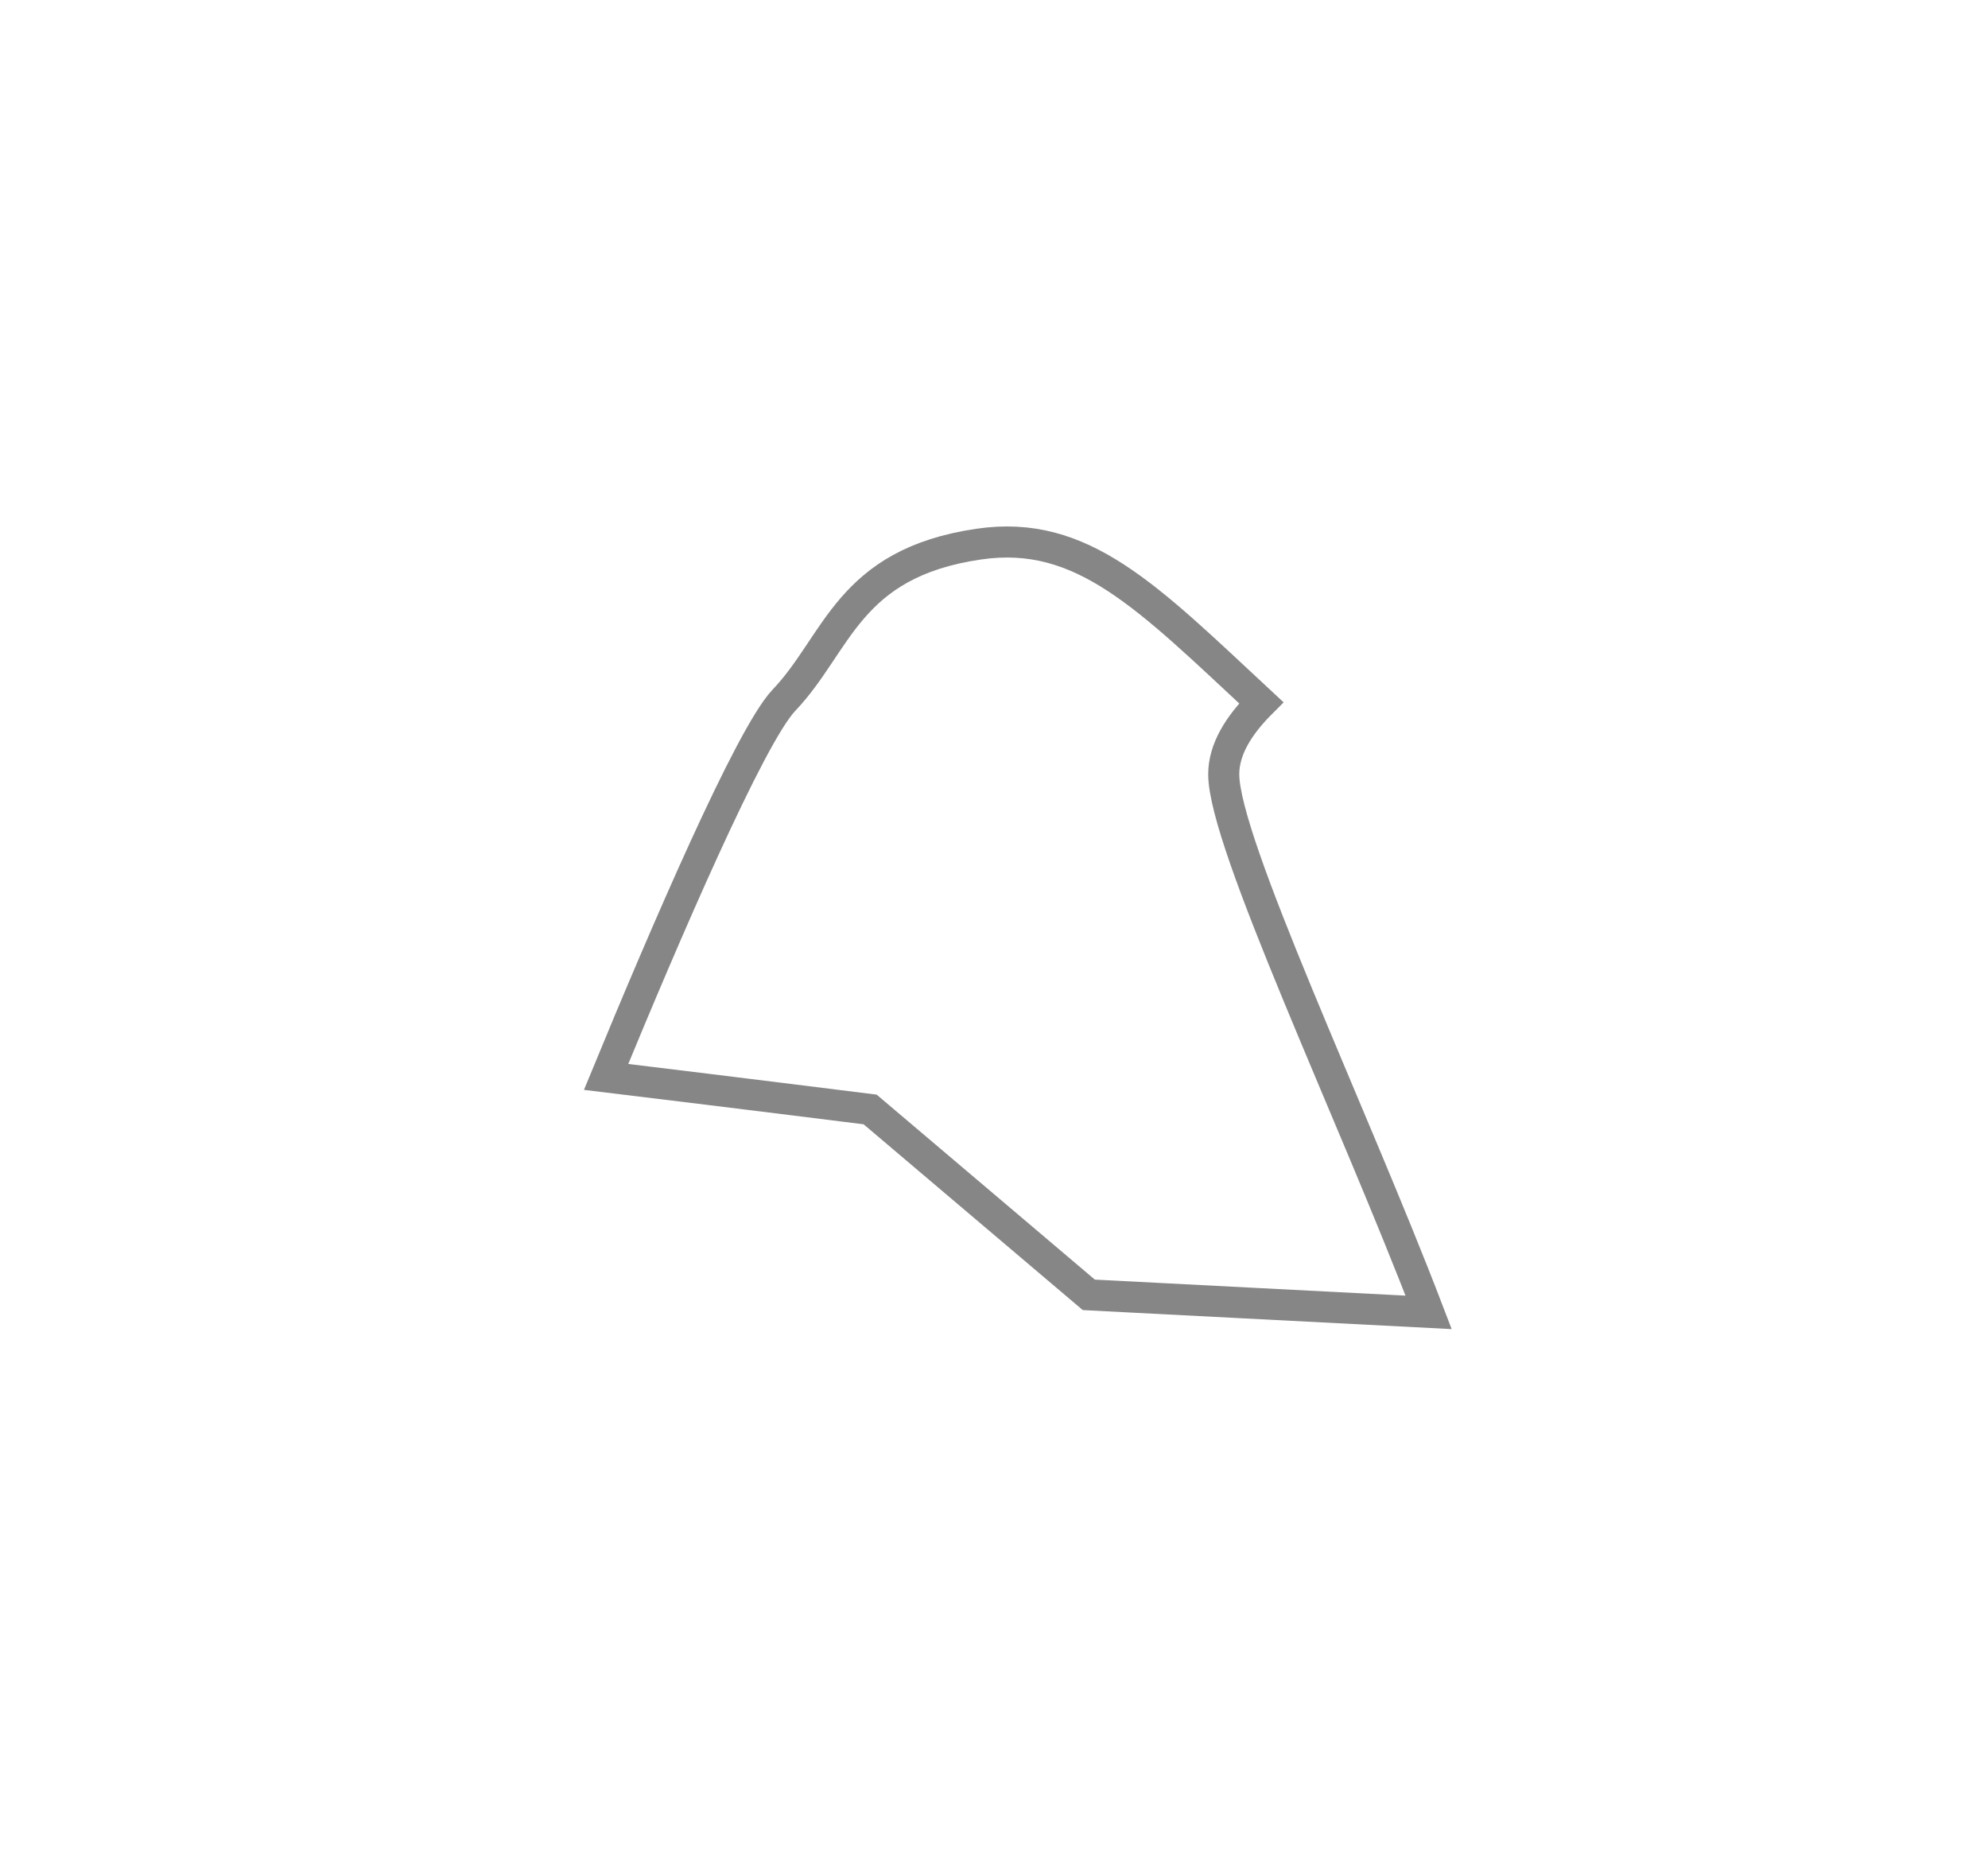 <svg width="16" height="15" viewBox="0 0 16 15" fill="none" xmlns="http://www.w3.org/2000/svg">
<g filter="url(#filter0_d_6252_1131)">
<path fill-rule="evenodd" clip-rule="evenodd" d="M7.003 6.929L8.763 8.421L11.498 8.562C10.885 6.959 9.849 4.783 9.849 4.231C9.849 4.033 9.966 3.841 10.151 3.656C9.233 2.802 8.712 2.257 7.878 2.379C6.821 2.533 6.746 3.179 6.307 3.638C6.035 3.929 5.355 5.509 4.878 6.667C6.041 6.808 7.003 6.929 7.003 6.929Z" fill="white"/>
<path fill-rule="evenodd" clip-rule="evenodd" d="M7.003 6.929L8.763 8.421L11.498 8.562C10.885 6.959 9.849 4.783 9.849 4.231C9.849 4.033 9.966 3.841 10.151 3.656C9.233 2.802 8.712 2.257 7.878 2.379C6.821 2.533 6.746 3.179 6.307 3.638C6.035 3.929 5.355 5.509 4.878 6.667C6.041 6.808 7.003 6.929 7.003 6.929Z" stroke="#868686" stroke-width="0.25"/>
</g>
<defs>
<filter id="filter0_d_6252_1131" x="0.7" y="0.237" width="14.983" height="14.46" filterUnits="userSpaceOnUse" color-interpolation-filters="sRGB">
<feFlood flood-opacity="0" result="BackgroundImageFix"/>
<feColorMatrix in="SourceAlpha" type="matrix" values="0 0 0 0 0 0 0 0 0 0 0 0 0 0 0 0 0 0 127 0" result="hardAlpha"/>
<feOffset dy="2"/>
<feGaussianBlur stdDeviation="2"/>
<feColorMatrix type="matrix" values="0 0 0 0 0 0 0 0 0 0 0 0 0 0 0 0 0 0 0.01 0"/>
<feBlend mode="normal" in2="BackgroundImageFix" result="effect1_dropShadow_6252_1131"/>
<feBlend mode="normal" in="SourceGraphic" in2="effect1_dropShadow_6252_1131" result="shape"/>
</filter>
</defs>
</svg>
